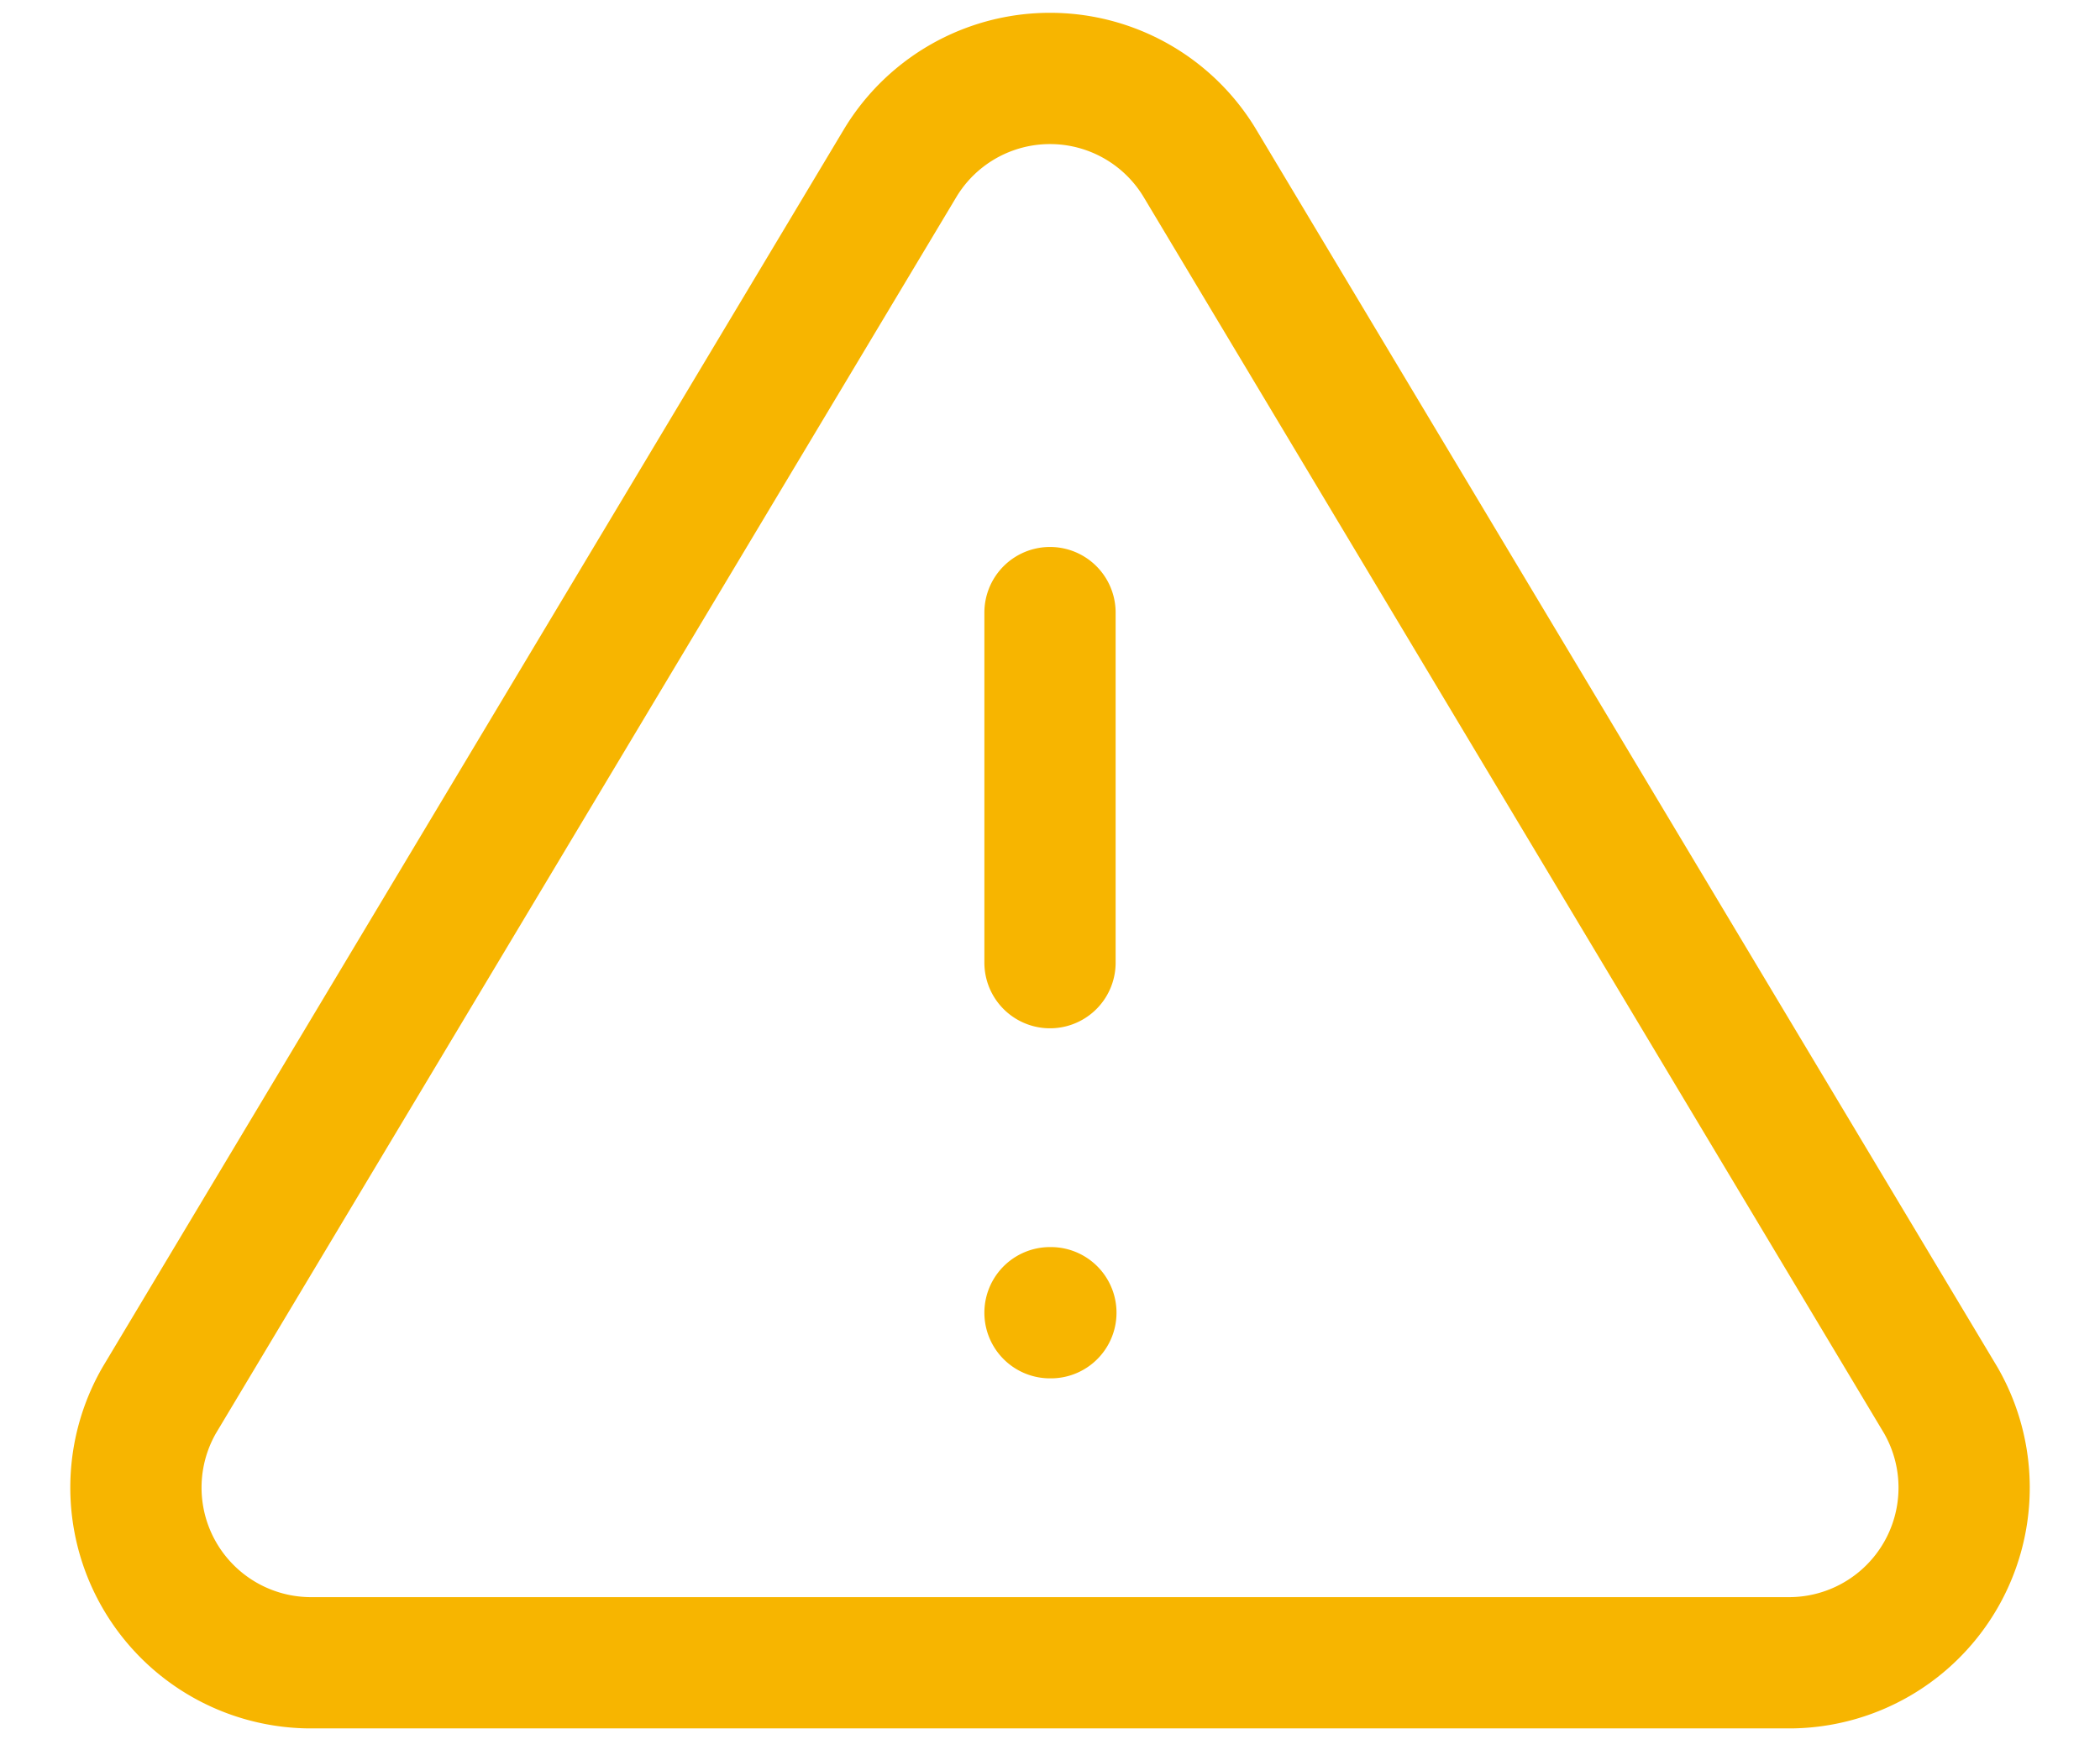 <svg xmlns="http://www.w3.org/2000/svg" width="24" height="20" viewBox="0 0 24 20"><path d="M10.29 1.86L1.82 16a2.002 2.002 0 0 0 1.71 3h16.94a2.001 2.001 0 0 0 1.71-3L13.71 1.86a1.999 1.999 0 0 0-3.42 0zM12 7v4m0 4h.01" fill="none" stroke="#F7B500" stroke-linecap="round" stroke-linejoin="round" stroke-width="1.5"/></svg>